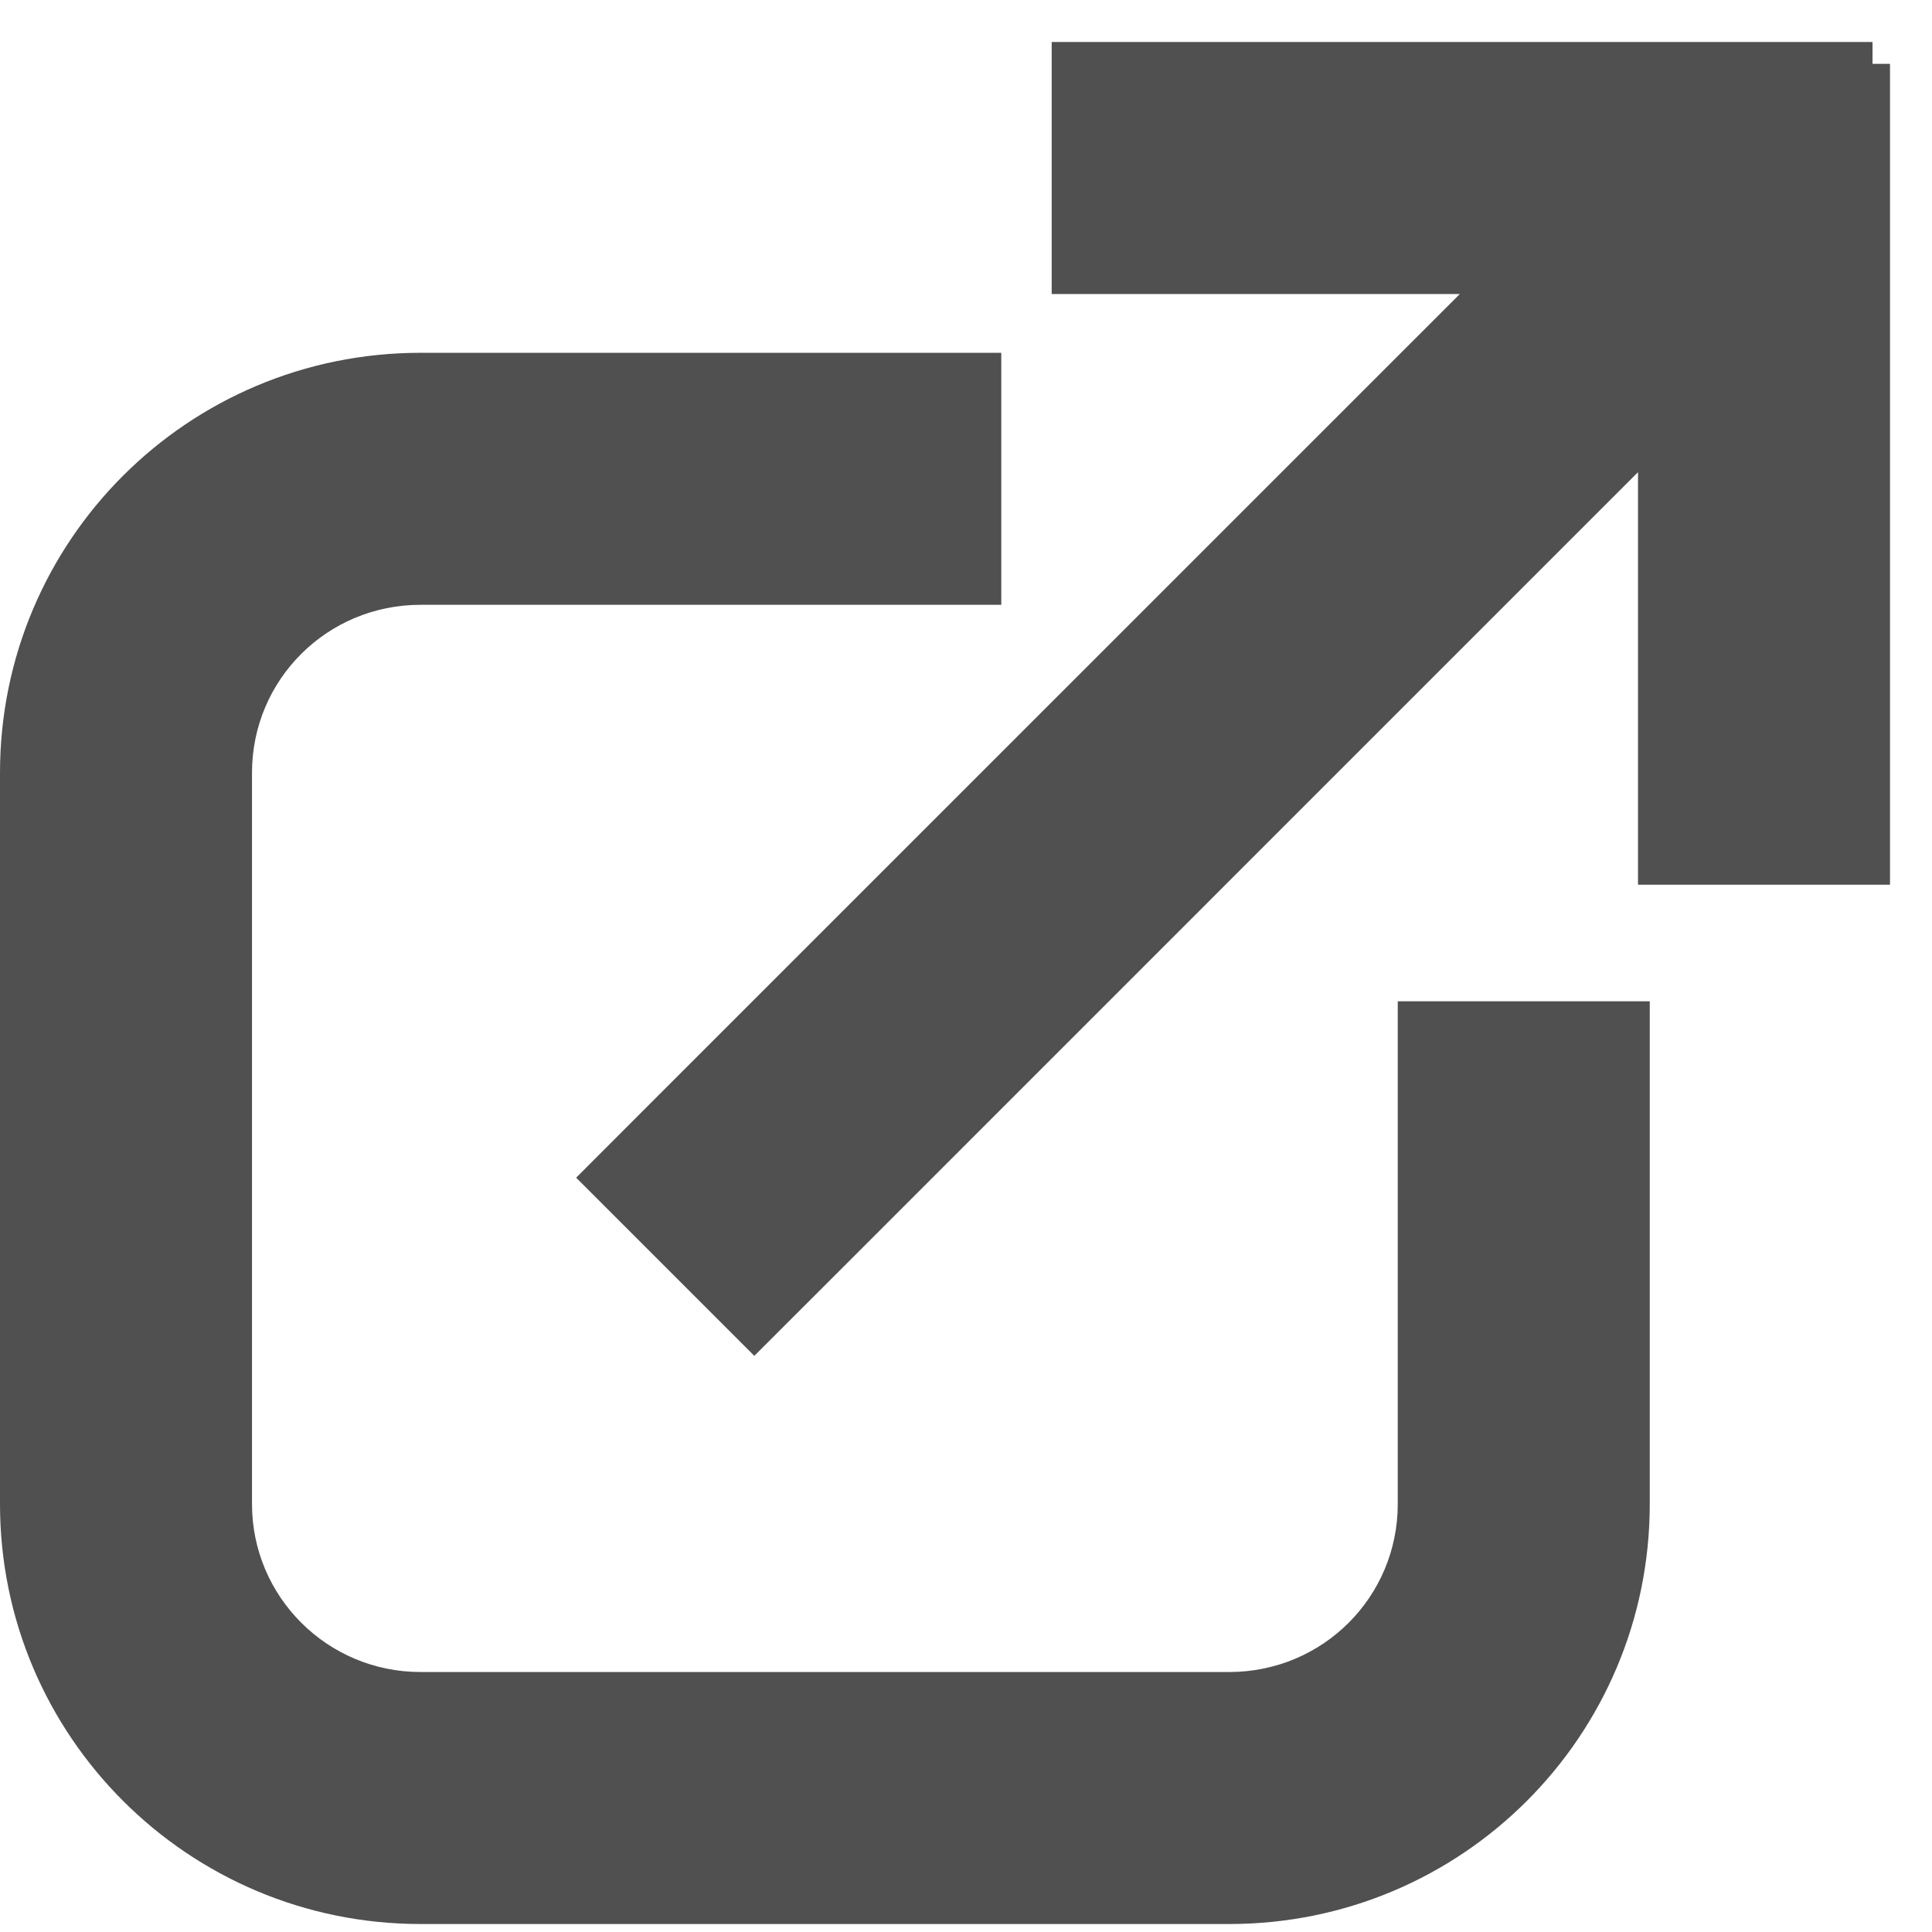 <?xml version="1.0" encoding="UTF-8" standalone="no"?>
<svg width="23px" height="23px" viewBox="0 0 23 23" version="1.1" xmlns="http://www.w3.org/2000/svg" xmlns:xlink="http://www.w3.org/1999/xlink" xmlns:sketch="http://www.bohemiancoding.com/sketch/ns">
    <!-- Generator: Sketch 3.4.4 (17249) - http://www.bohemiancoding.com/sketch -->
    <title>Group</title>
    <desc>Created with Sketch.</desc>
    <defs></defs>
    <g id="Workflow" stroke="none" stroke-width="1" fill="none" fill-rule="evenodd" sketch:type="MSPage">
        <g id="Single-Bidding-4" sketch:type="MSArtboardGroup" transform="translate(-1215, -720)" fill="#505050">
            <g id="1280+-Rings" sketch:type="MSLayerGroup" transform="translate(827, 626)">
                <g id="Other-Ring-Copy-3" transform="translate(1, 27)" sketch:type="MSShapeGroup">
                    <g id="Group" transform="translate(387, 67)">
                        <path d="M11.92,4.2 L5.007,4.2 C2.234,4.2 0,6.439 0,9.2 L0,17.905 C0,20.667 2.242,22.905 5.007,22.905 L14.633,22.905 C17.406,22.905 19.64,20.666 19.64,17.905 L19.64,11.92 L16.64,11.92 L16.64,17.905 C16.64,19.012 15.747,19.905 14.633,19.905 L5.007,19.905 C3.897,19.905 3,19.009 3,17.905 L3,9.2 C3,8.093 3.893,7.2 5.007,7.2 L11.92,7.2 L11.92,4.2 Z" id="Shape"></path>
                        <path d="M19.5,5.621 L10.041,15.081 L8.98,16.141 L6.859,14.02 L7.919,12.959 L17.379,3.5 L14.02,3.5 L12.52,3.5 L12.52,0.5 L14.02,0.5 L20.792,0.5 L22.292,0.5 L22.292,0.76 L22.5,0.76 L22.5,2.26 L22.5,9.032 L22.5,10.532 L19.5,10.532 L19.5,9.032 L19.5,5.621 Z" id="Line"></path>
                    </g>
                </g>
            </g>
        </g>
    </g>
</svg>